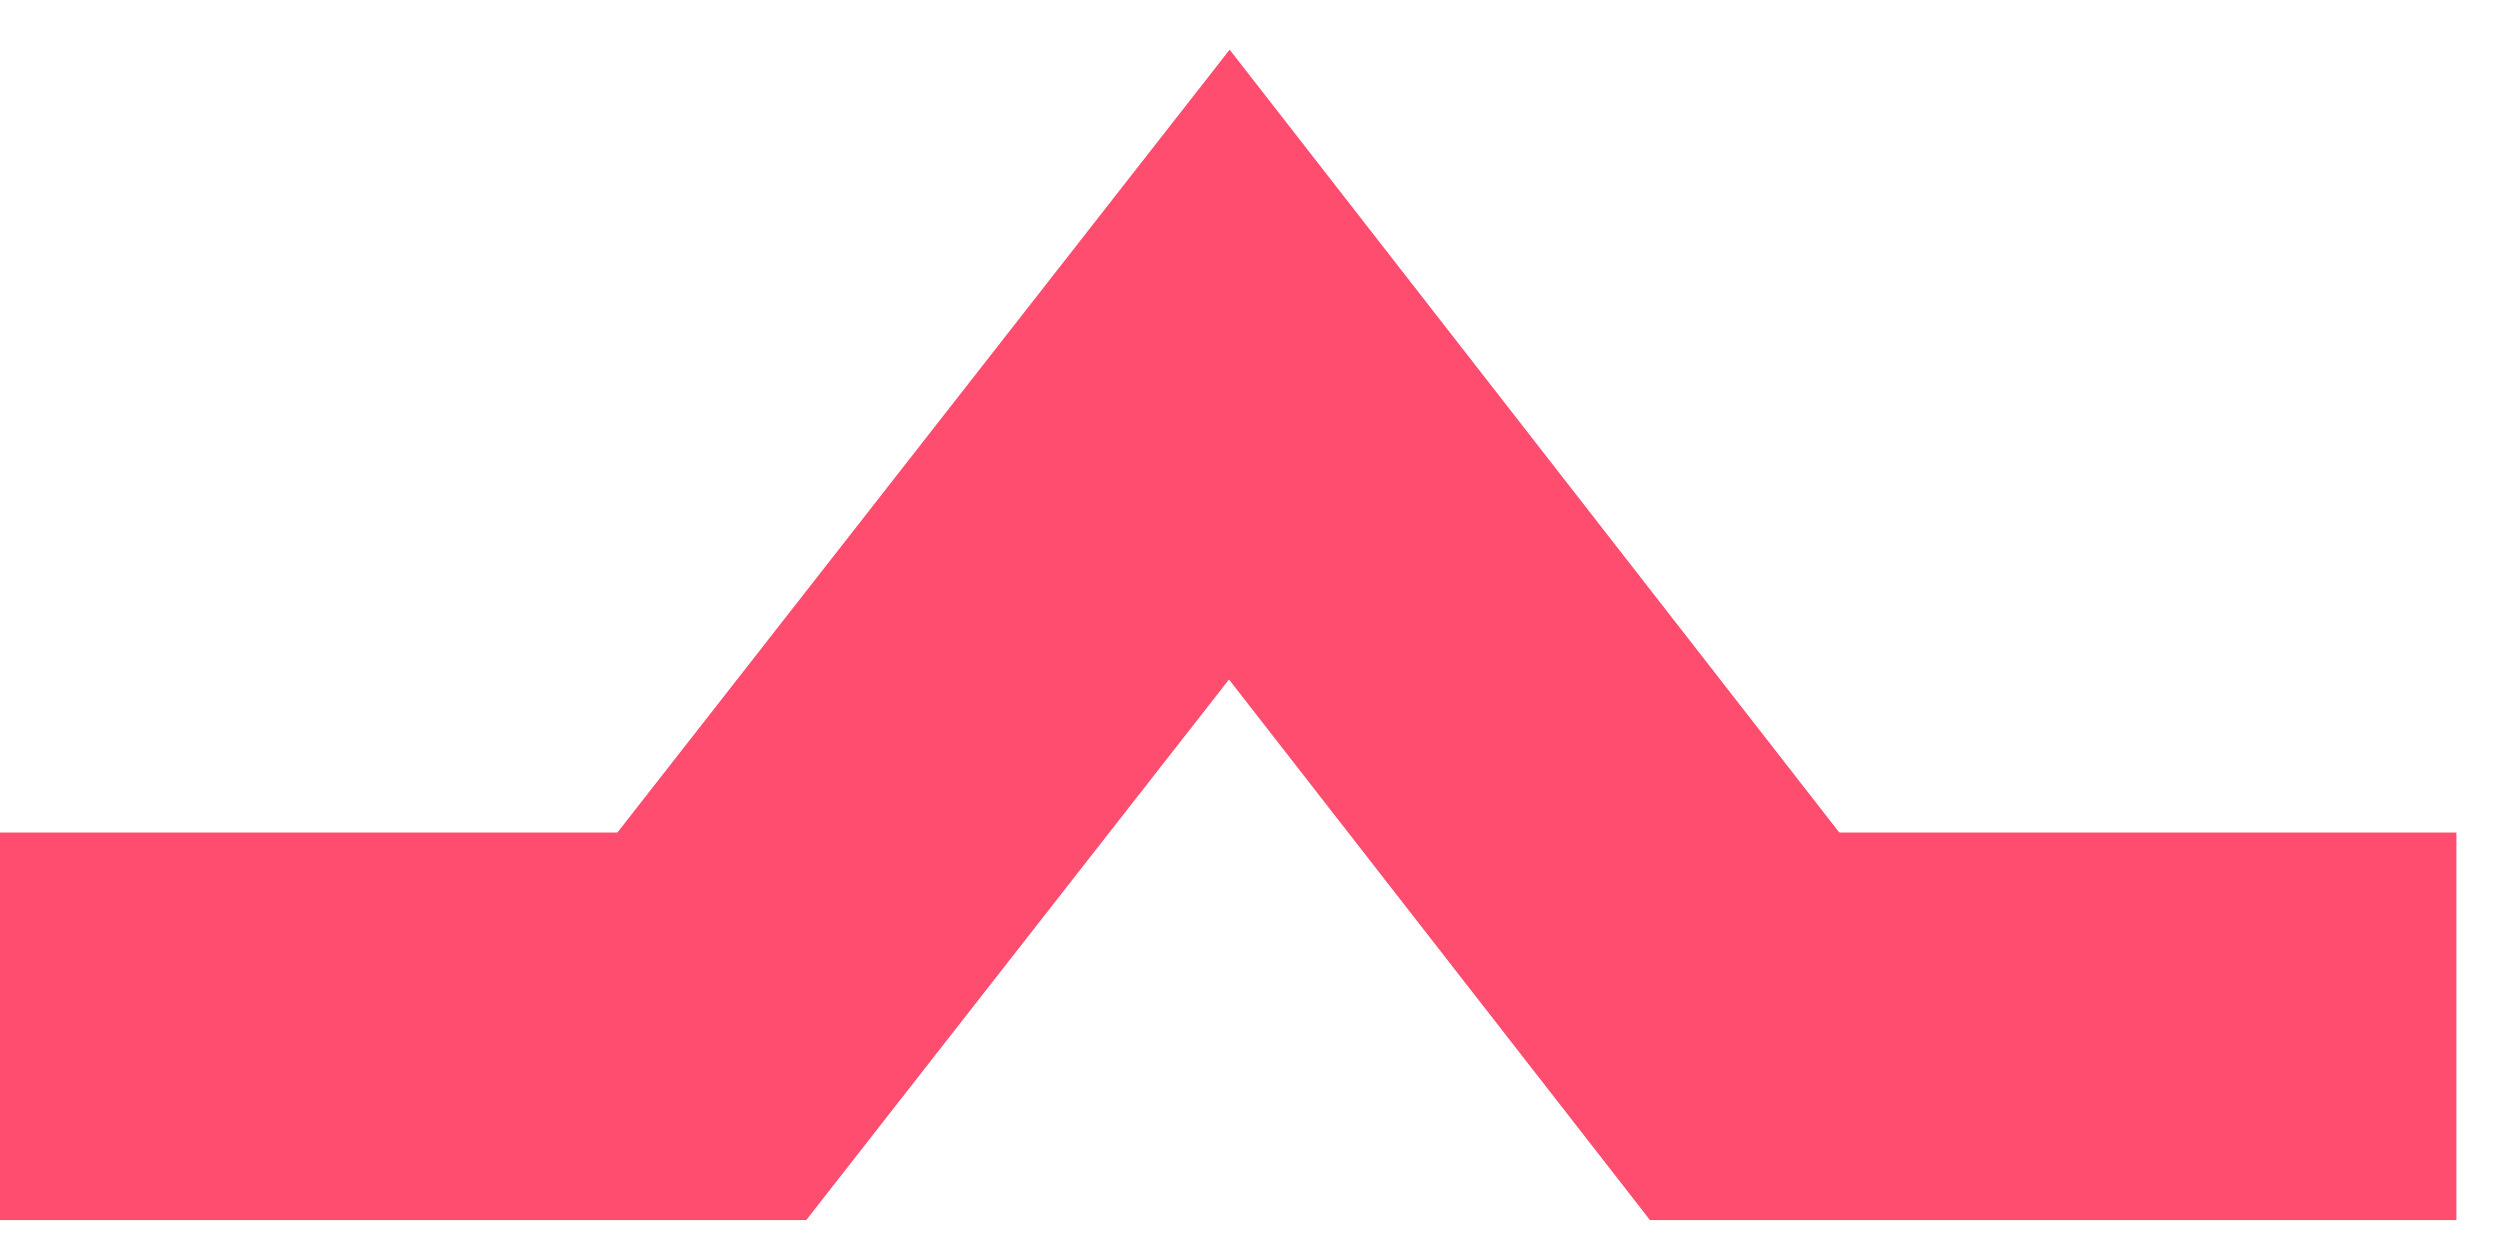 <svg preserveAspectRatio="none" width="100%" height="100%" overflow="visible" style="display: block;" viewBox="0 0 48 24" fill="none" xmlns="http://www.w3.org/2000/svg">
<path id="Vector" d="M47.163 19.705H33.497L23.603 7L13.667 19.705H0" stroke="#FF4D6F" stroke-width="7.44" stroke-miterlimit="10"/>
</svg>
